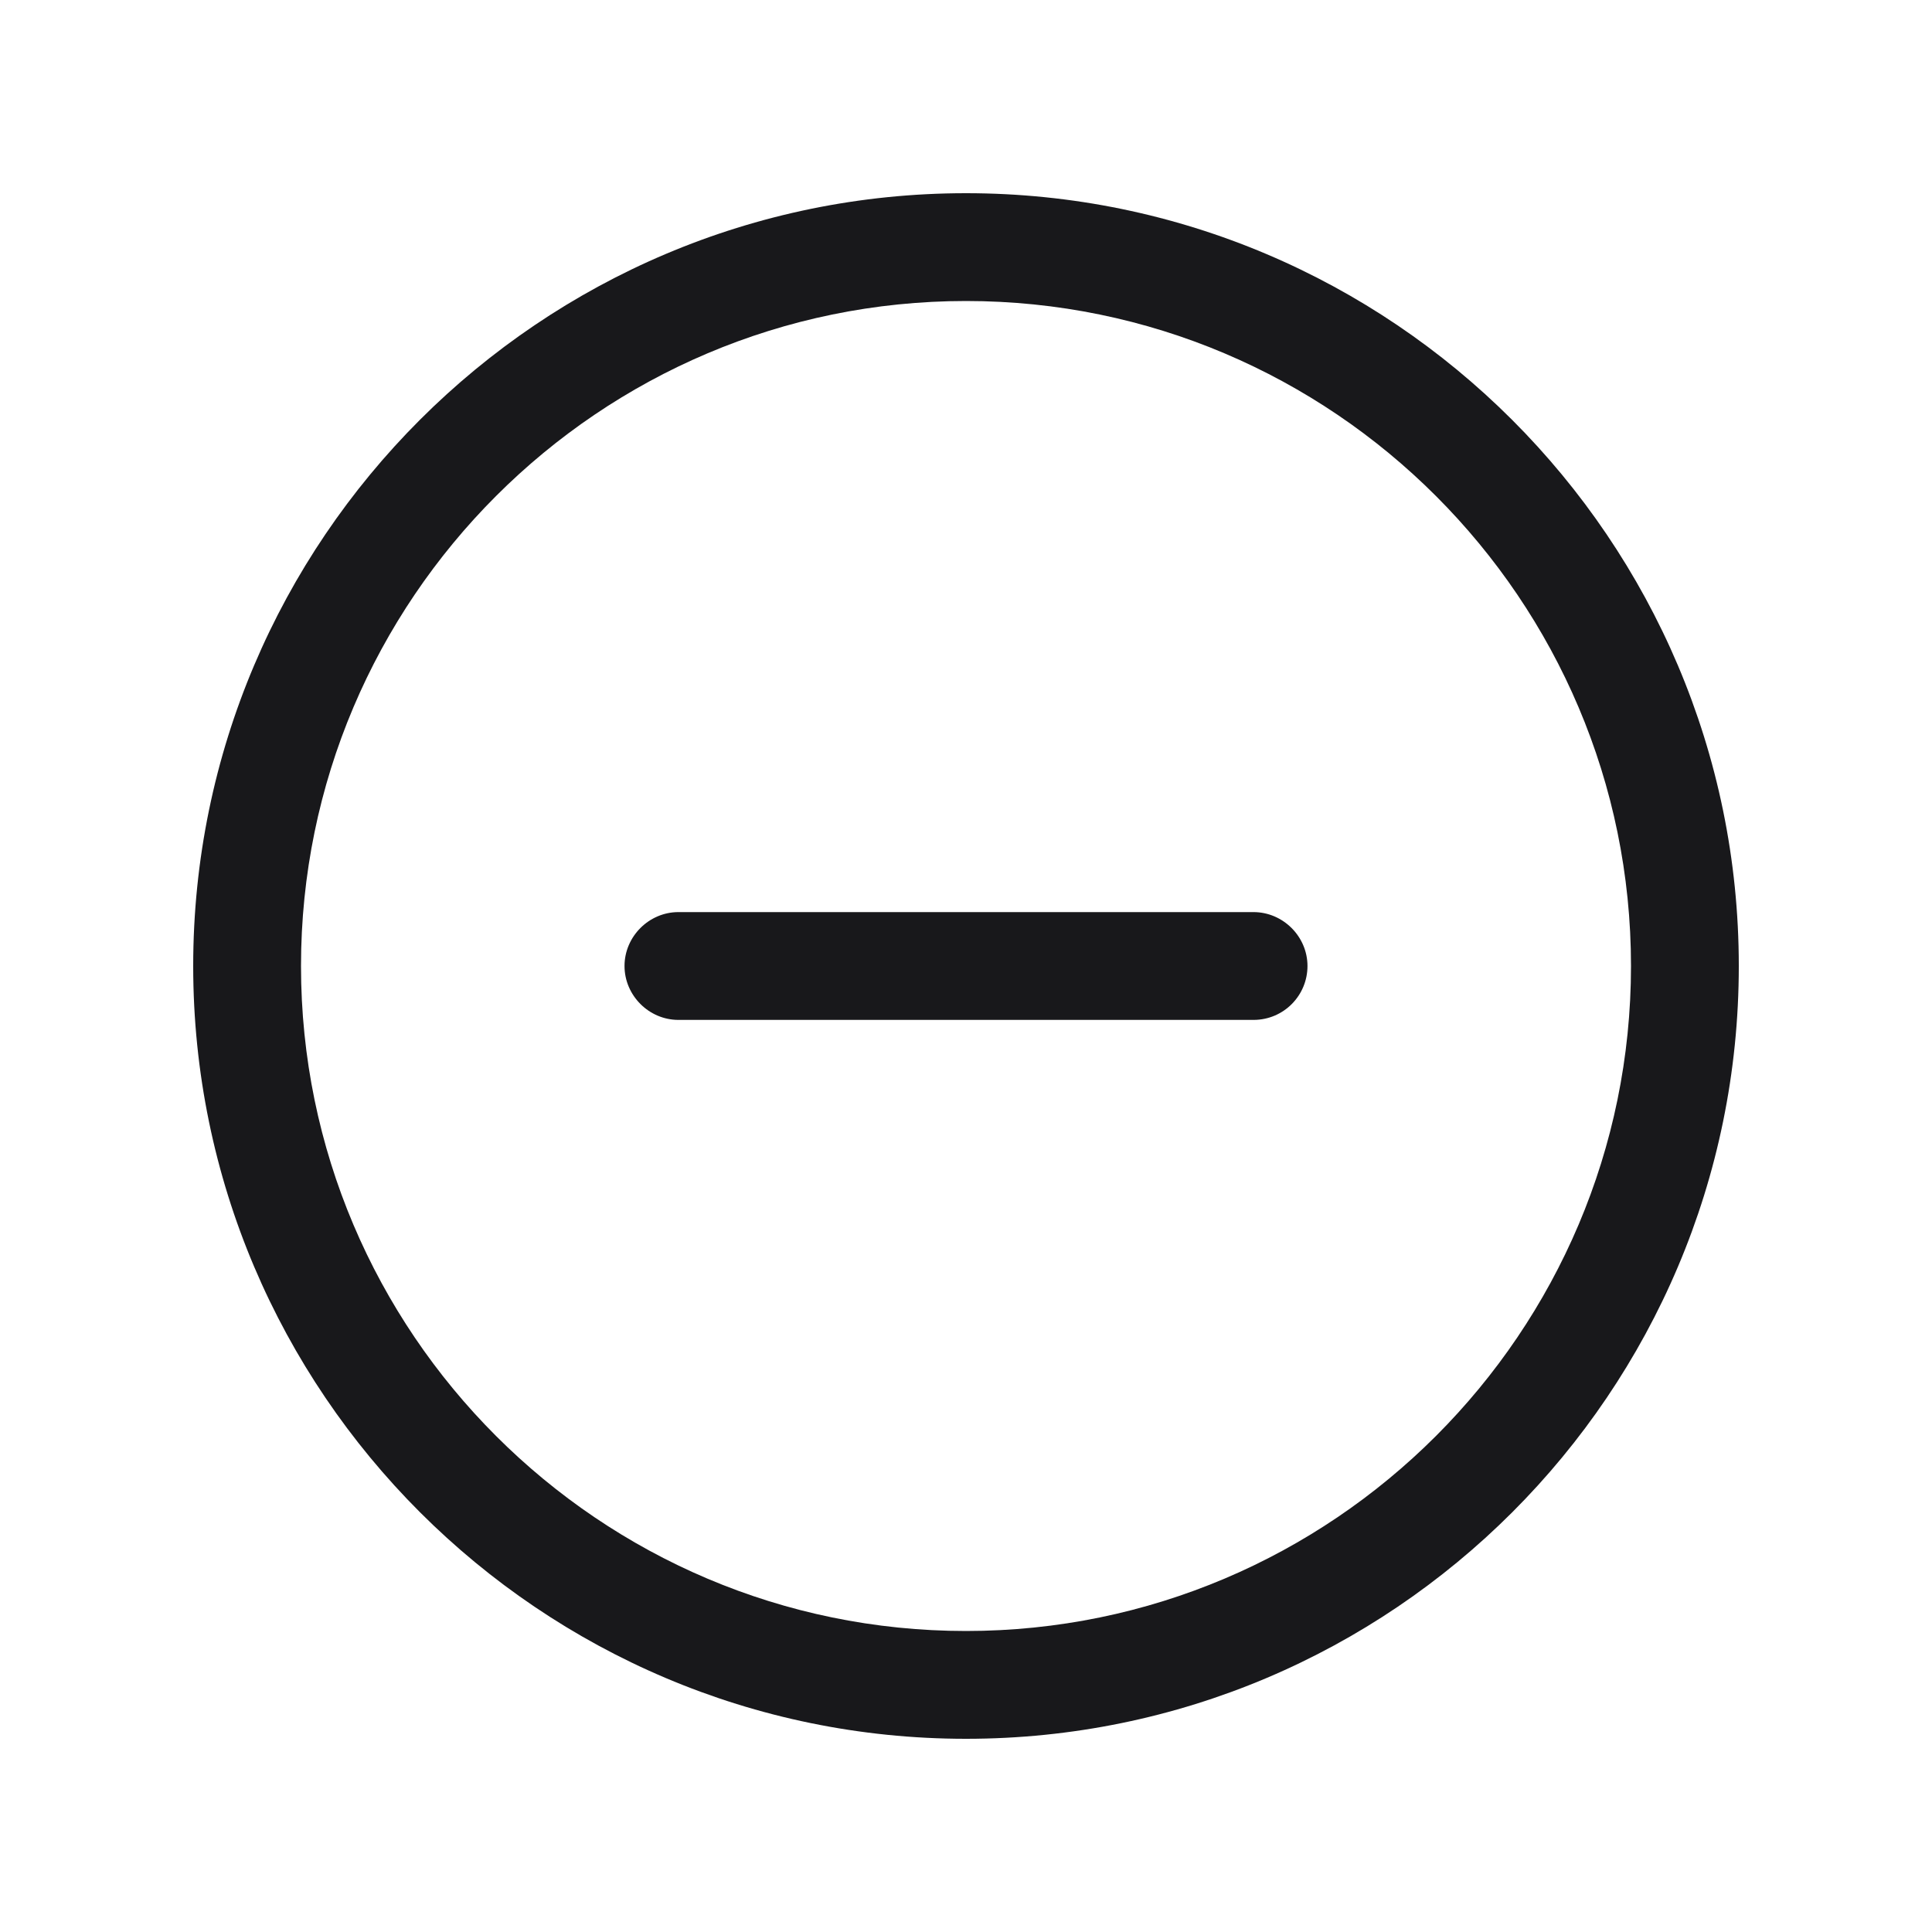 <svg width="20" height="20" viewBox="0 0 20 20" fill="none" xmlns="http://www.w3.org/2000/svg">
<path d="M10 18C5.594 18 2 14.413 2 10C2 5.587 5.594 2 10 2C14.406 2 18 5.587 18 10C18 14.413 14.413 18 10 18ZM10 3.116C6.205 3.116 3.116 6.205 3.116 10C3.116 13.795 6.205 16.884 10 16.884C13.795 16.884 16.884 13.795 16.884 10C16.884 6.205 13.795 3.116 10 3.116Z" fill="#18181B"/>
<path d="M12.976 10.558H7.023C6.718 10.558 6.465 10.305 6.465 10C6.465 9.695 6.718 9.442 7.023 9.442H12.976C13.282 9.442 13.535 9.695 13.535 10C13.535 10.305 13.289 10.558 12.976 10.558Z" fill="#18181B"/>
</svg>
